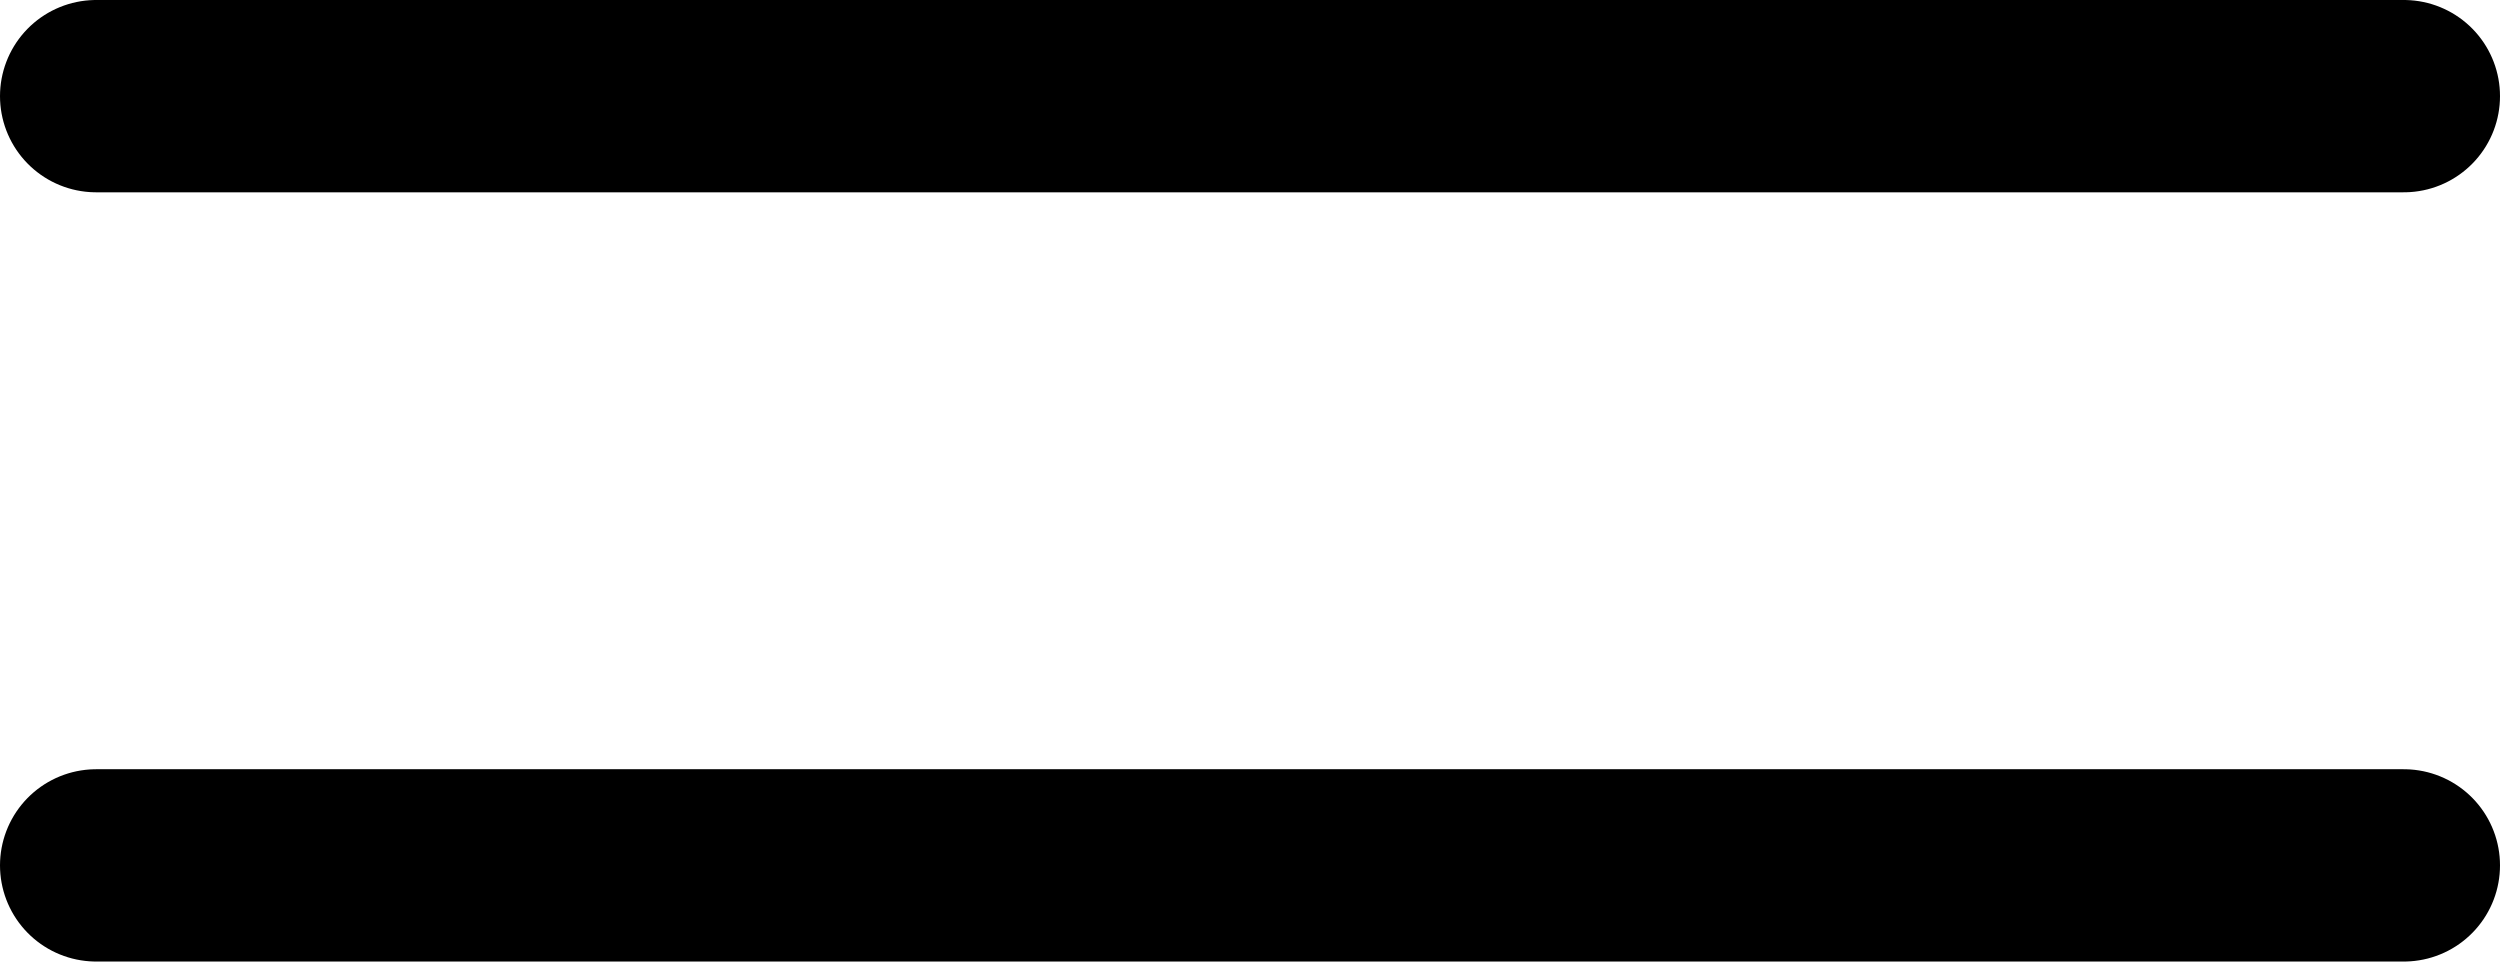 <svg width="26" height="10" viewBox="0 0 26 10" fill="none" xmlns="http://www.w3.org/2000/svg">
<g id="Burger menu icon">
<path id="Line 23" d="M1 1H25" stroke="black" stroke-width="2" stroke-linecap="round"/>
<path id="Line 24" d="M1 9H25" stroke="black" stroke-width="2" stroke-linecap="round"/>
</g>
</svg>
